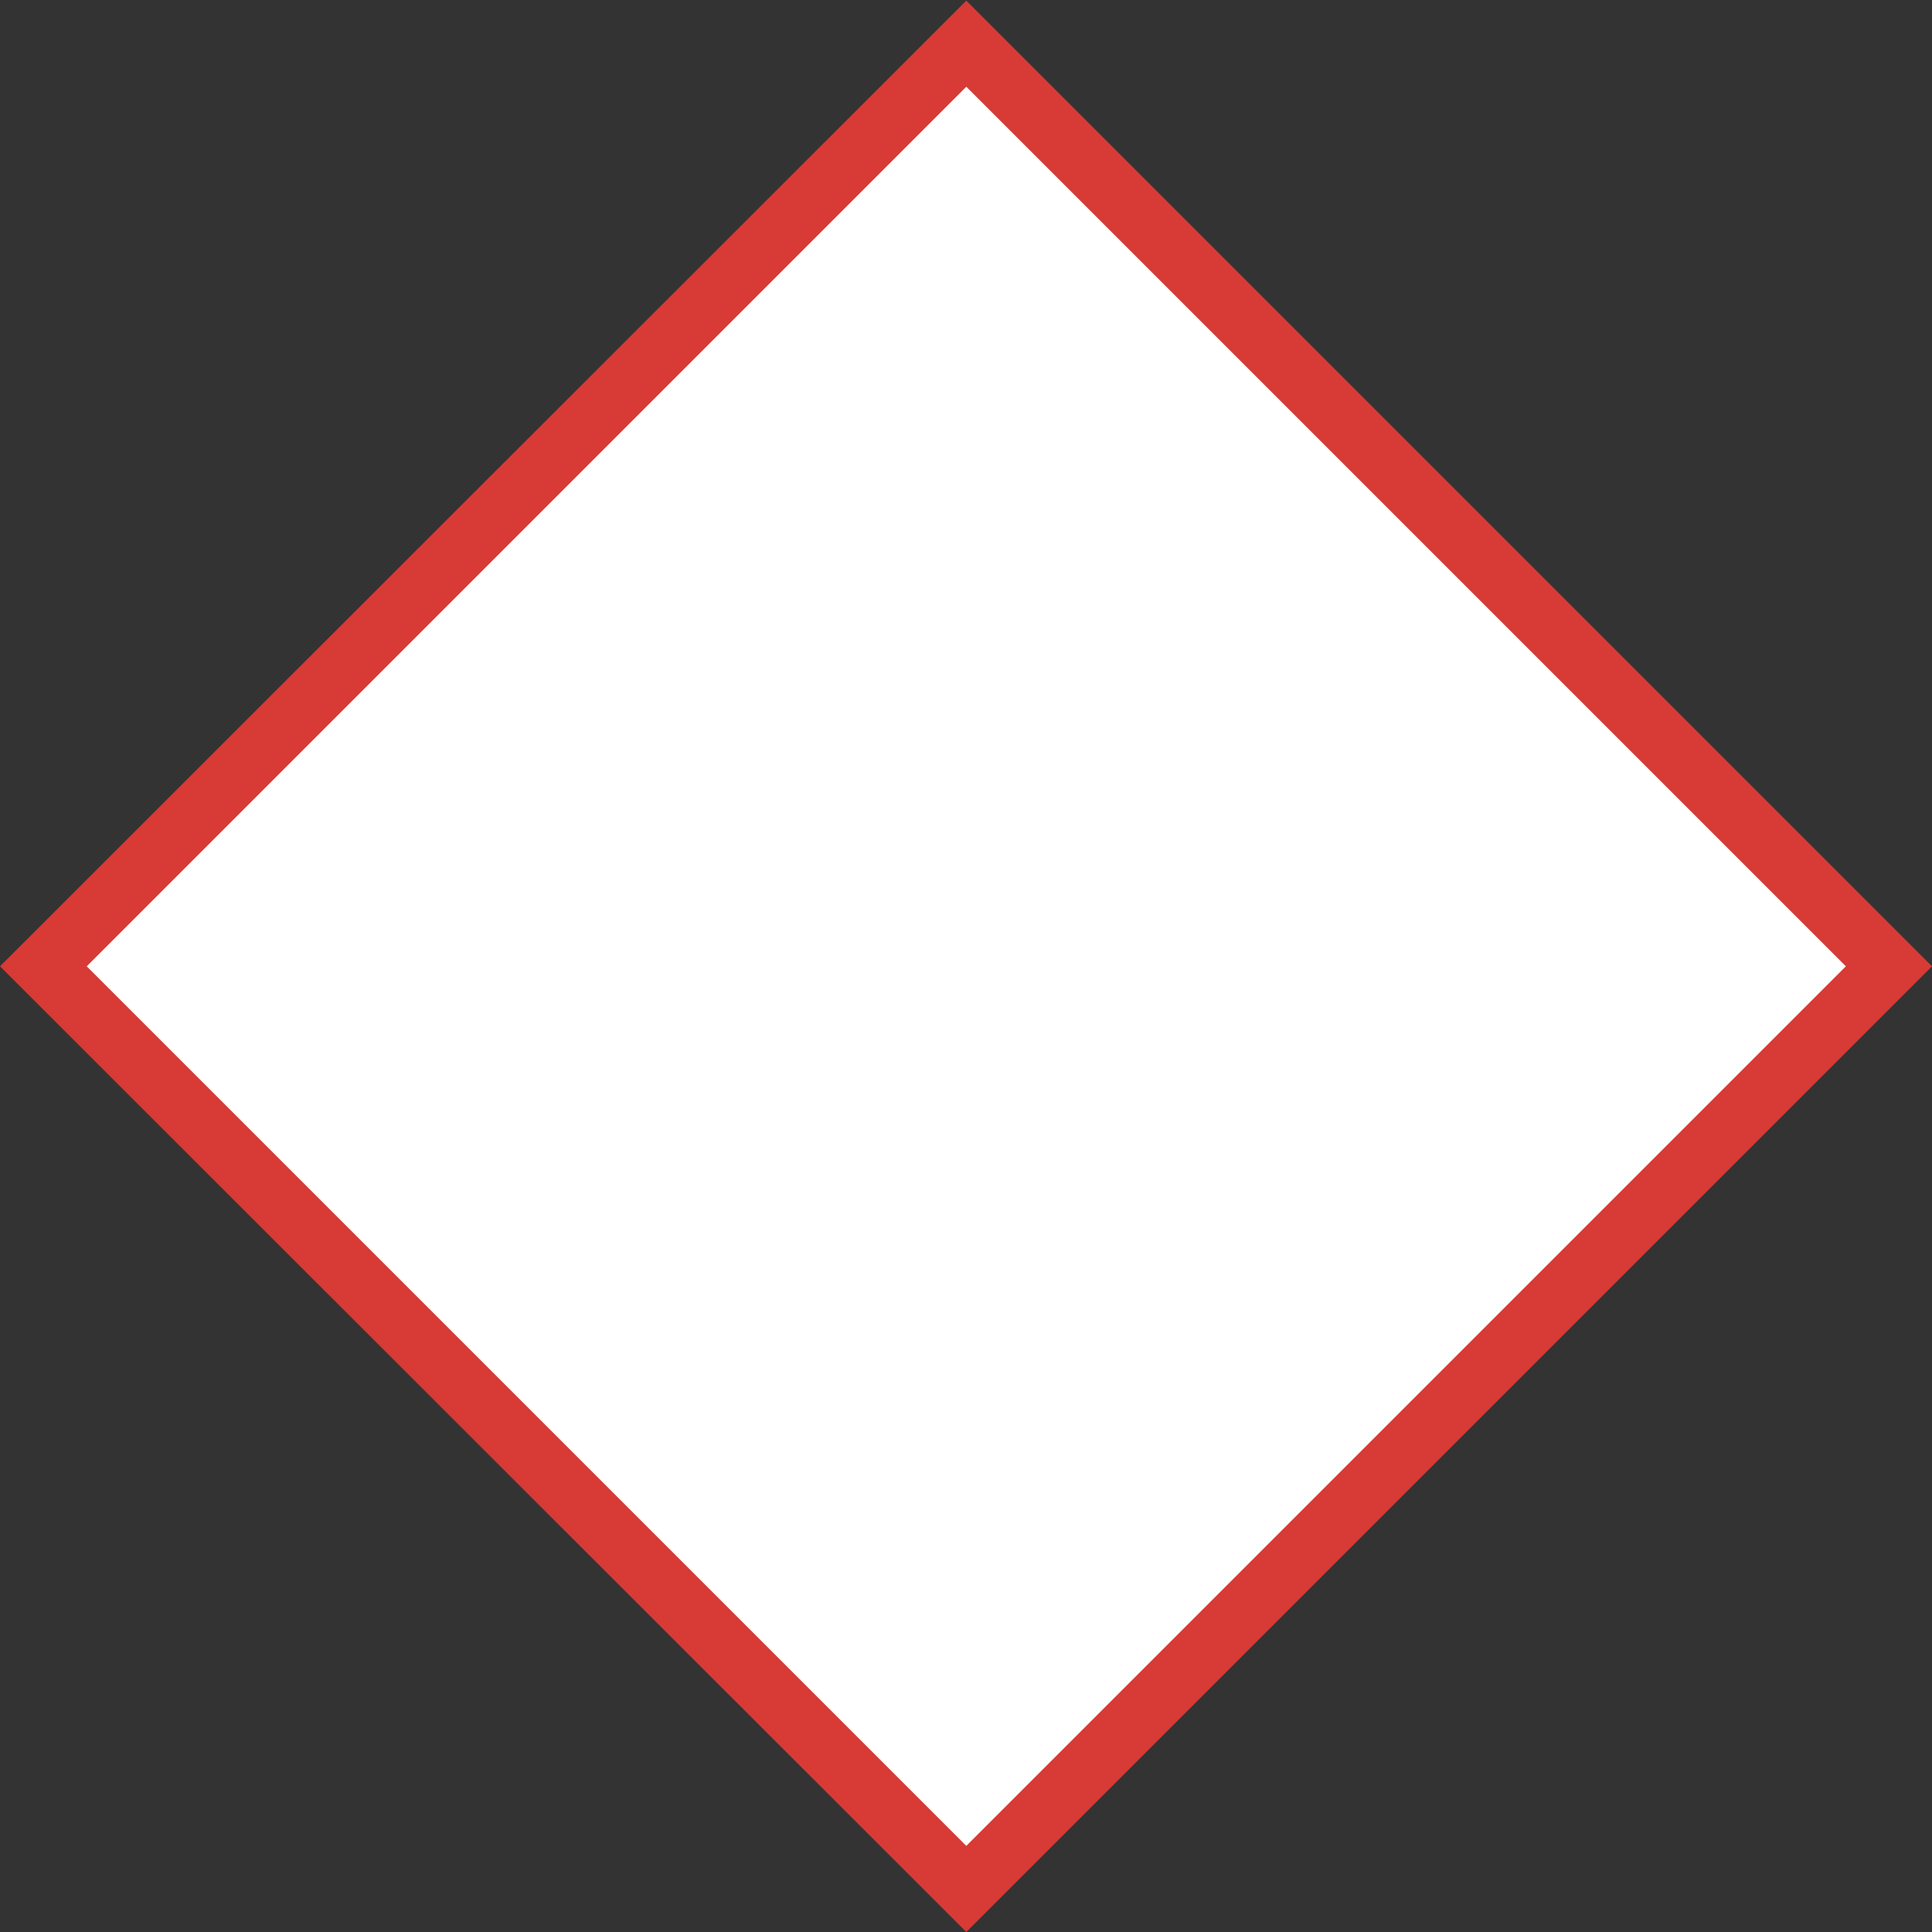 <?xml version="1.0" encoding="utf-8"?>
<!-- Generator: Adobe Illustrator 19.0.0, SVG Export Plug-In . SVG Version: 6.00 Build 0)  -->
<svg version="1.1" id="Layer_1" xmlns="http://www.w3.org/2000/svg" xmlns:xlink="http://www.w3.org/1999/xlink" x="0px" y="0px"
	 width="316.3px" height="316.3px" viewBox="115 -116.3 316.3 316.3" style="enable-background:new 115 -116.3 316.3 316.3;"
	 xml:space="preserve">
<rect x="115" y="-116.3" width="316.3" height="316.3" fill="#333333" stroke="none"/>
<style type="text/css">
	.st0{fill:#FFFFFF;}
	.st1{fill:#D83A36;}
</style>
<g id="XMLID_2_">
	
		<rect x="166.4" y="-64.9" transform="matrix(-0.707 0.707 -0.707 -0.707 495.917 -121.635)" class="st0" width="213.6" height="213.6"/>
	<path class="st1" d="M273.2-102.1l144,144l-144,144l-144-144L273.2-102.1 M273.2-116.2L115,41.9L273.2,200L431.3,41.9L273.2-116.2
		L273.2-116.2z"/>
</g>
</svg>
